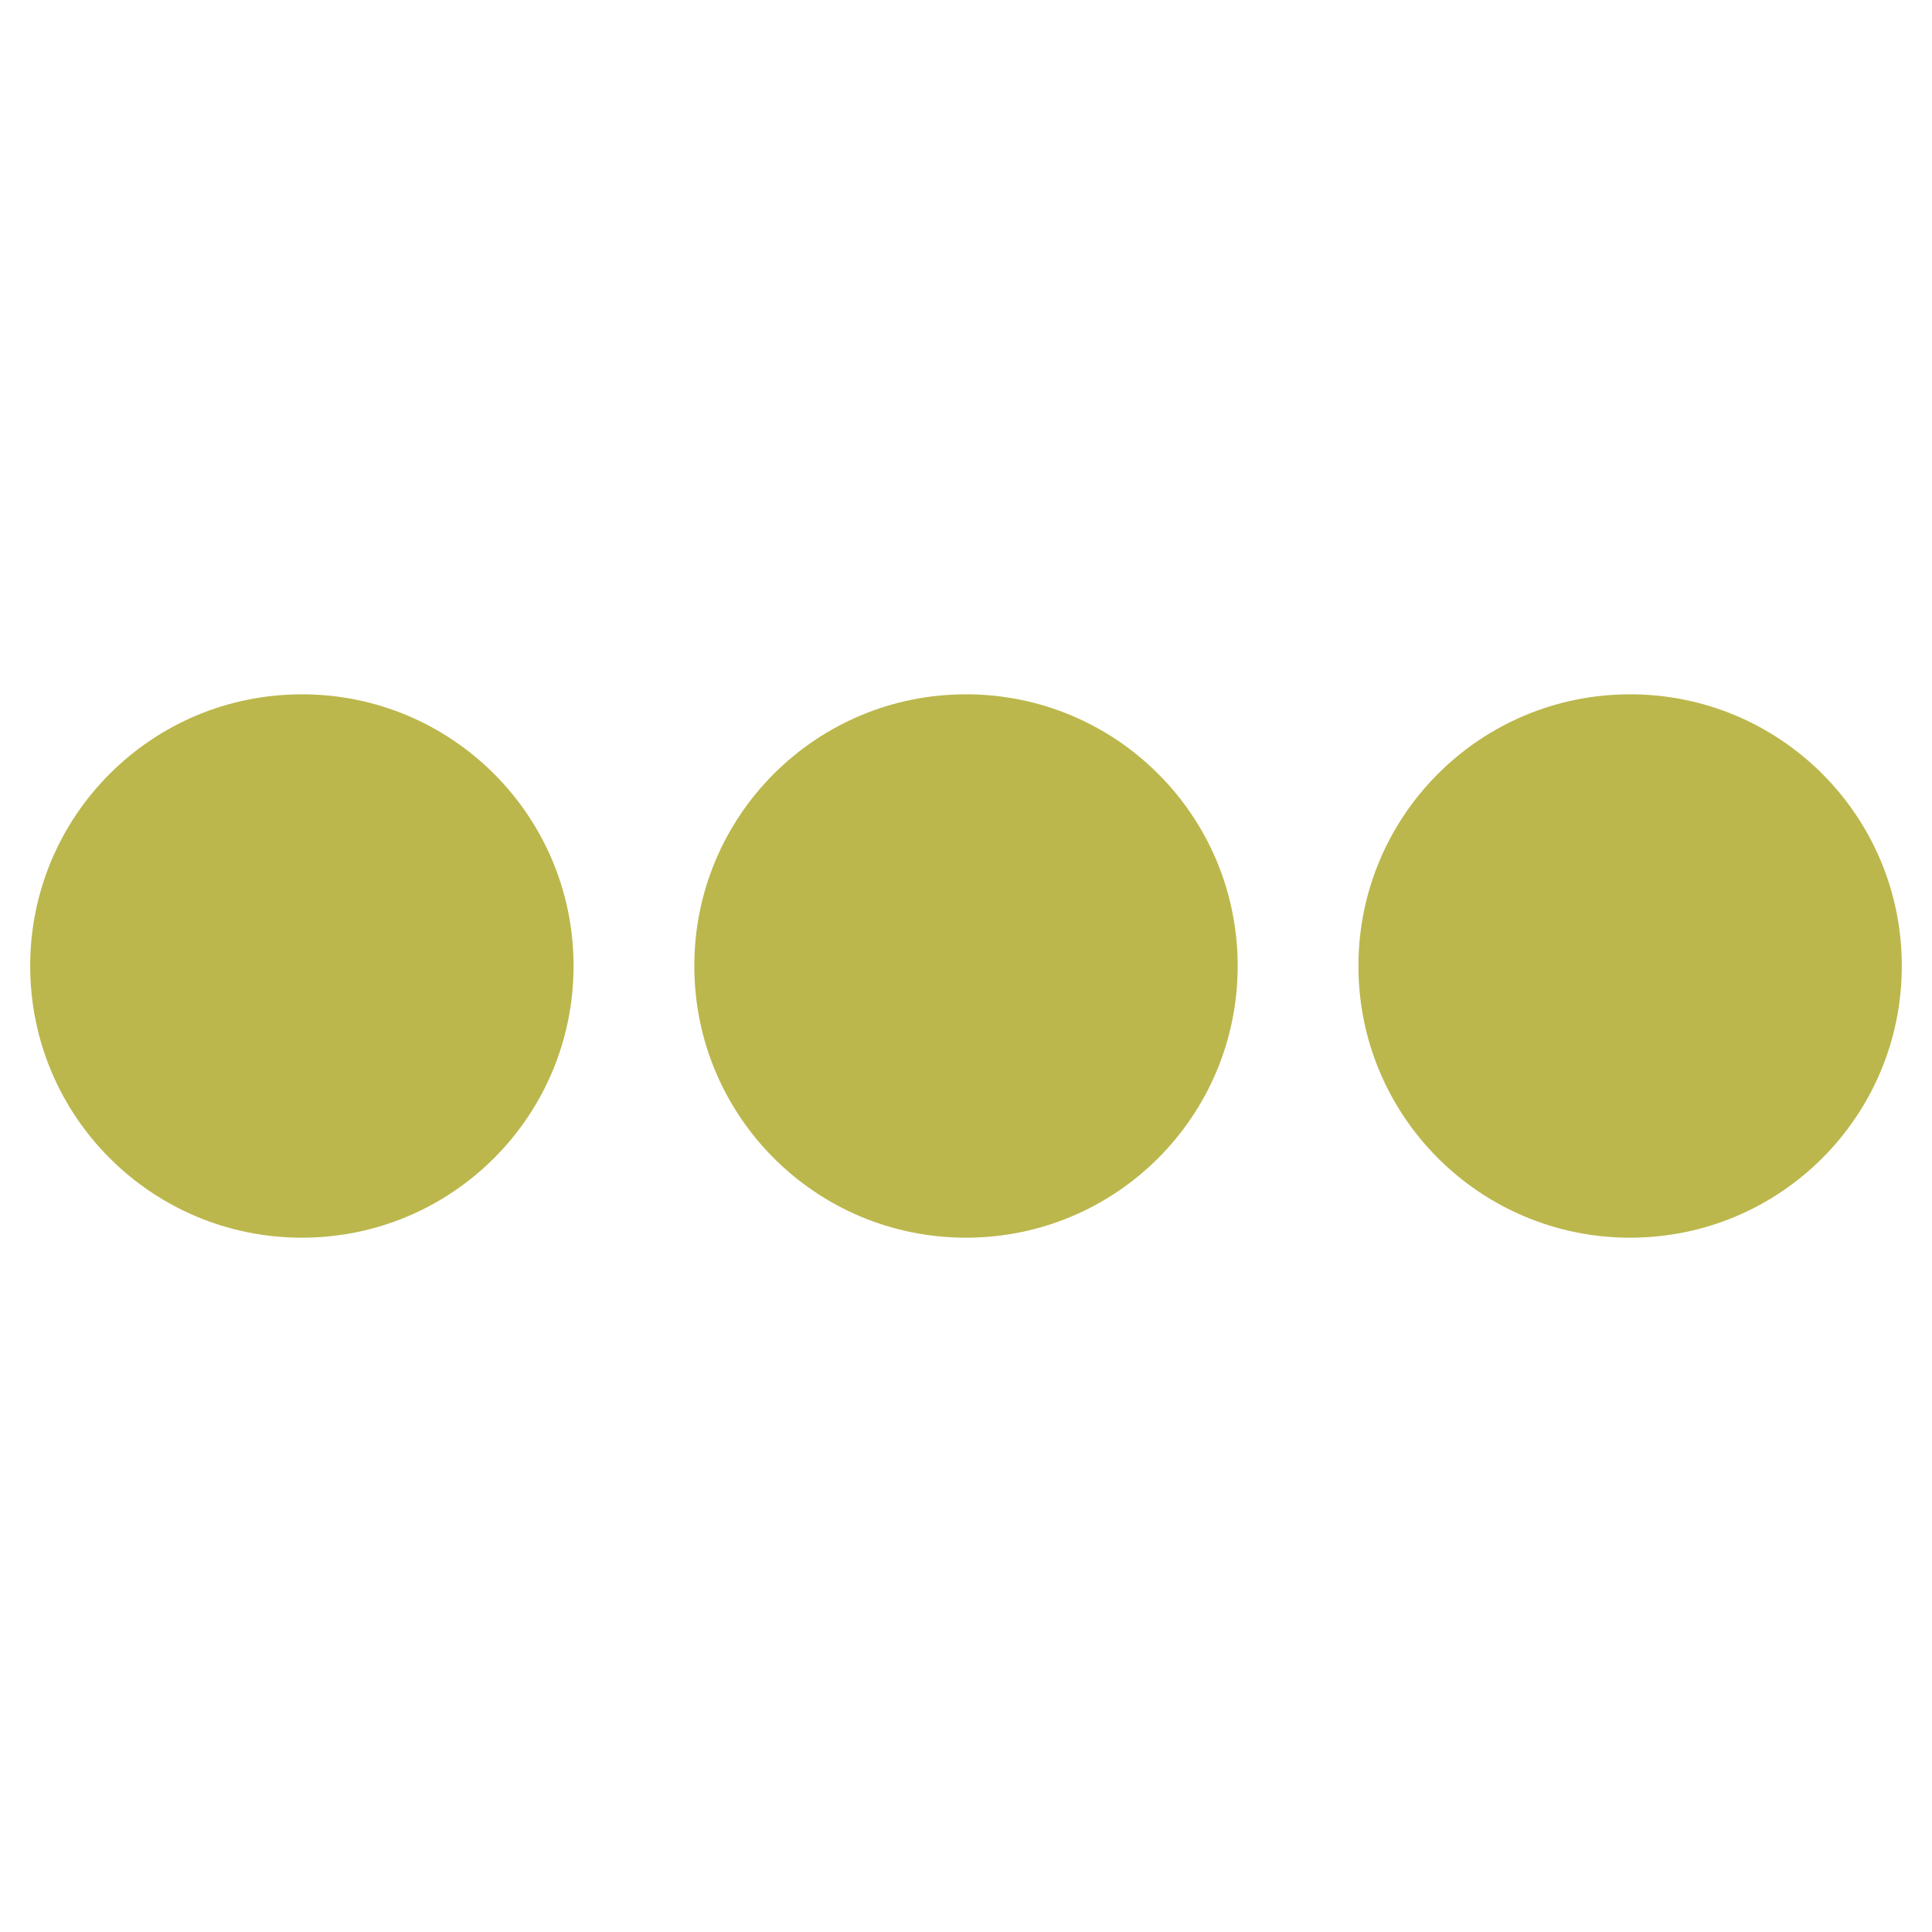 <svg aria-hidden="true" data-prefix="fas" data-icon="ellipsis-h" class="svg-inline--fa fa-ellipsis-h fa-w-16" xmlns="http://www.w3.org/2000/svg" viewBox="0 0 512 512"><path fill="rgb(187,183,76)" d="M328 256c0 39.8-32.2 72-72 72s-72-32.2-72-72 32.2-72 72-72 72 32.2 72 72zm104-72c-39.8 0-72 32.2-72 72s32.2 72 72 72 72-32.2 72-72-32.2-72-72-72zm-352 0c-39.8 0-72 32.2-72 72s32.2 72 72 72 72-32.2 72-72-32.2-72-72-72z"/></svg>
